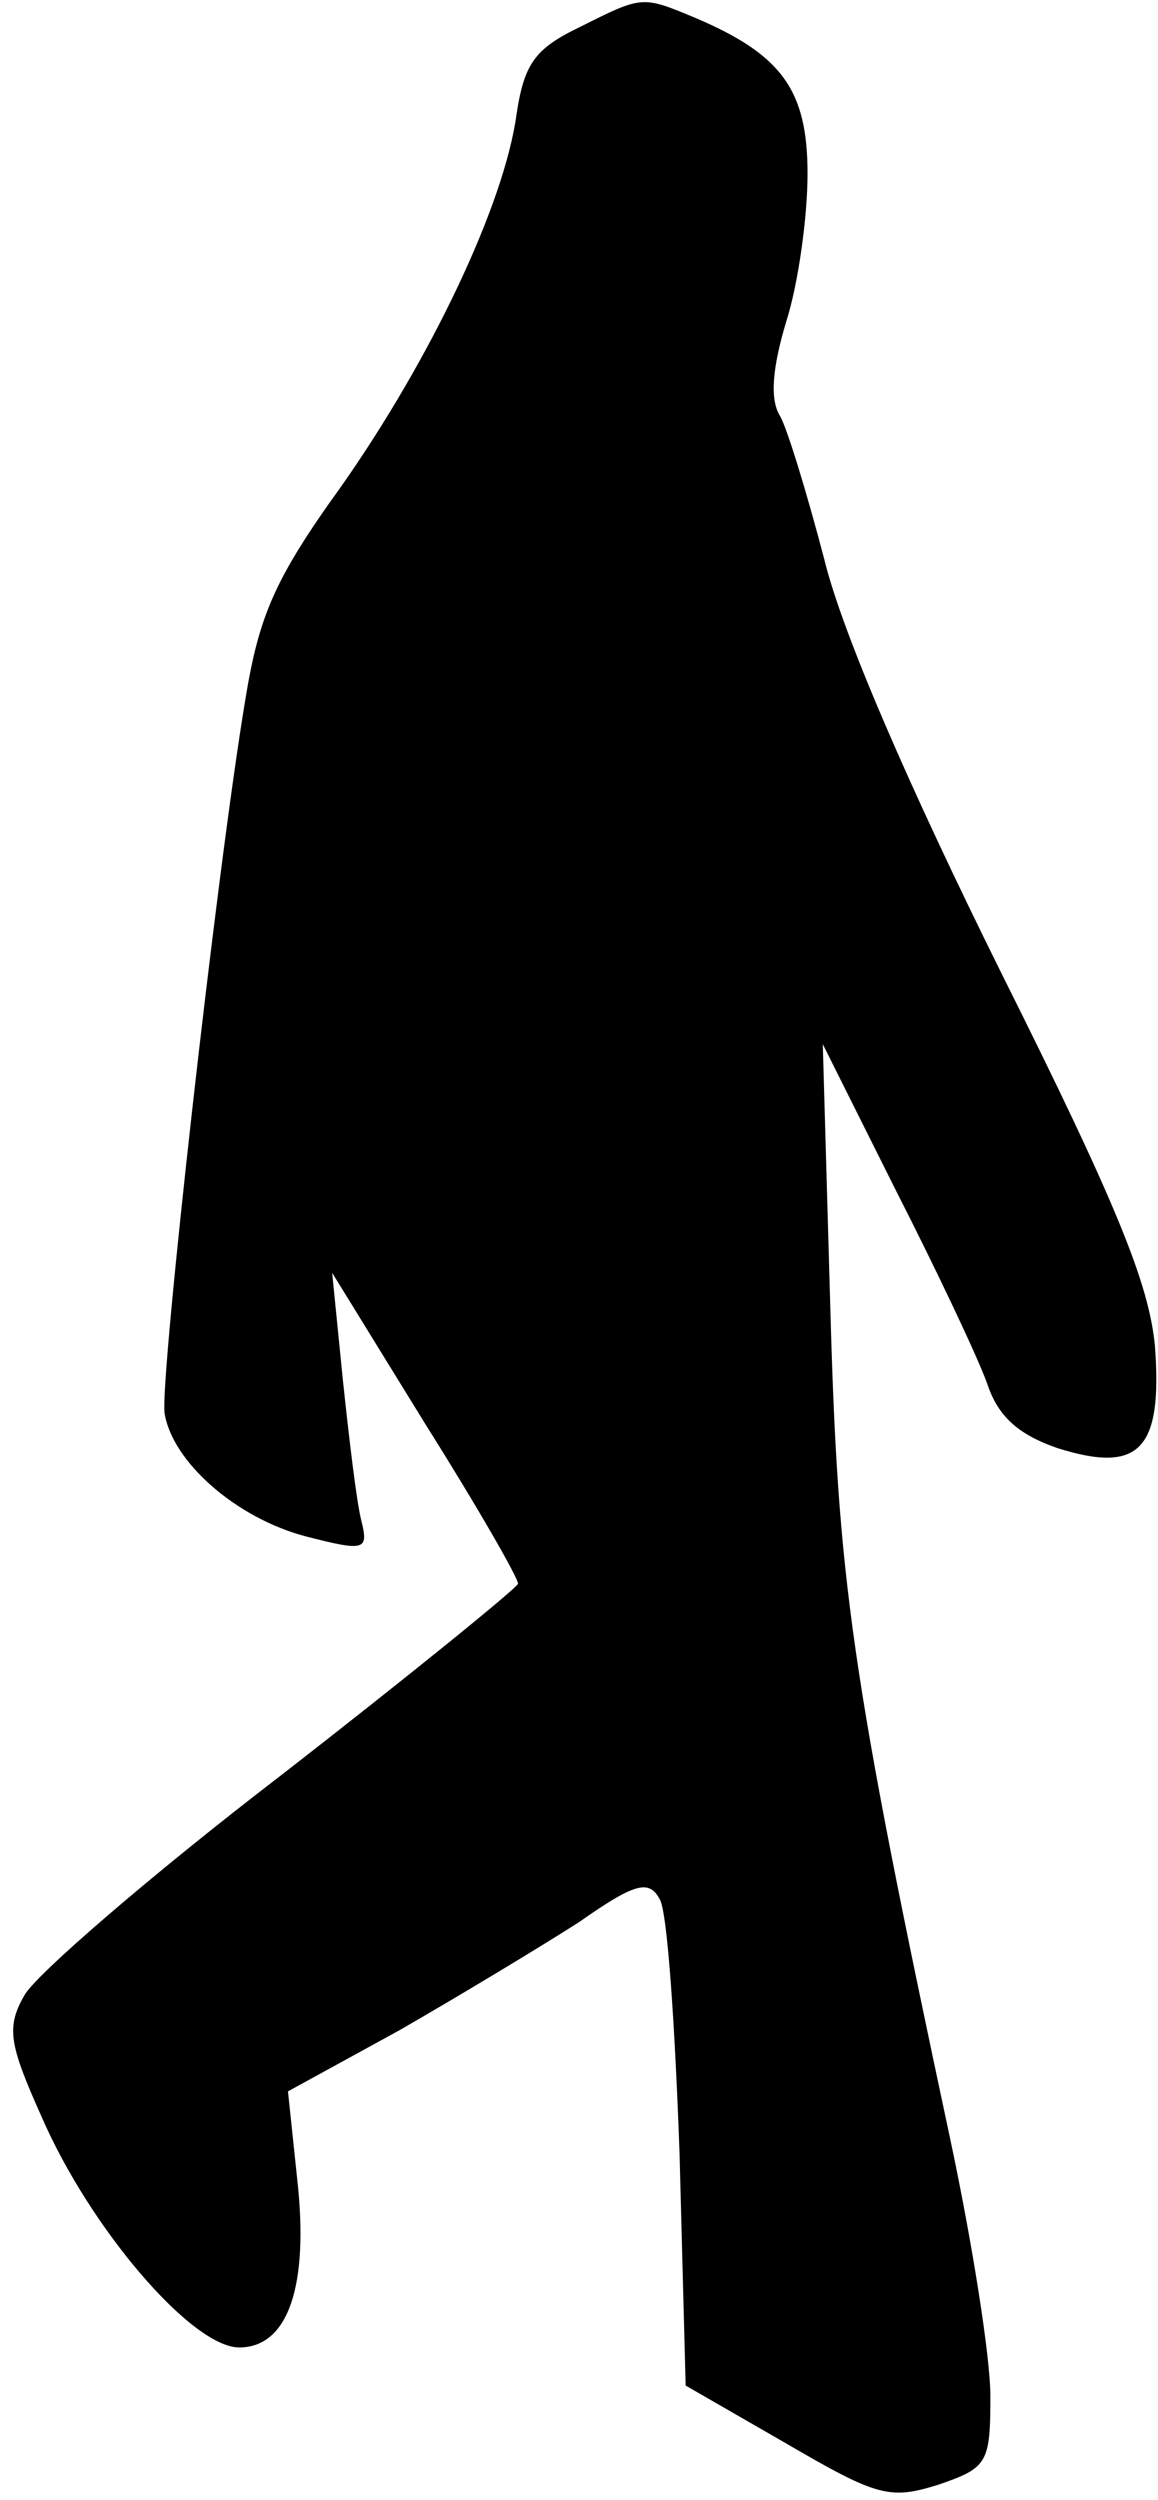 <?xml version="1.0" standalone="no"?>
<!DOCTYPE svg PUBLIC "-//W3C//DTD SVG 20010904//EN"
 "http://www.w3.org/TR/2001/REC-SVG-20010904/DTD/svg10.dtd">
<svg version="1.0" xmlns="http://www.w3.org/2000/svg"
 width="76pt" height="164pt" viewBox="0 0 76 164"
 preserveAspectRatio="xMidYMid meet">
<g transform="translate(0,164) scale(0.1,-0.1)"
fill="#000000" stroke="none">
<path fill="#000000" stroke="none" d="M380 1622 c-29 -14 -36 -24 -41 -57 -8
-59 -56 -160 -115 -244 -44 -61 -54 -85 -63 -140 -19 -114 -56 -445 -53 -468
5 -32 47 -69 93 -81 39 -10 41 -9 36 11 -3 12 -8 54 -12 92 l-7 70 61 -99 c34
-54 61 -101 61 -105 -1 -3 -71 -60 -156 -126 -86 -66 -161 -131 -168 -144 -12
-21 -10 -32 11 -79 32 -74 99 -152 130 -152 32 0 46 40 38 111 l-6 57 73 40
c40 23 93 55 118 71 37 26 46 28 53 15 5 -8 10 -83 13 -167 l4 -152 66 -38
c60 -35 68 -37 100 -27 32 11 34 14 34 58 0 26 -12 101 -26 167 -66 309 -74
368 -79 545 l-5 175 48 -96 c27 -53 54 -110 60 -127 7 -21 20 -33 46 -42 54
-17 69 -1 64 67 -4 41 -25 93 -101 245 -60 121 -104 222 -116 271 -11 42 -24
85 -29 94 -7 11 -5 32 4 62 8 25 14 69 14 97 0 55 -17 78 -73 102 -36 15 -35
15 -77 -6z"/>
</g>
</svg>
